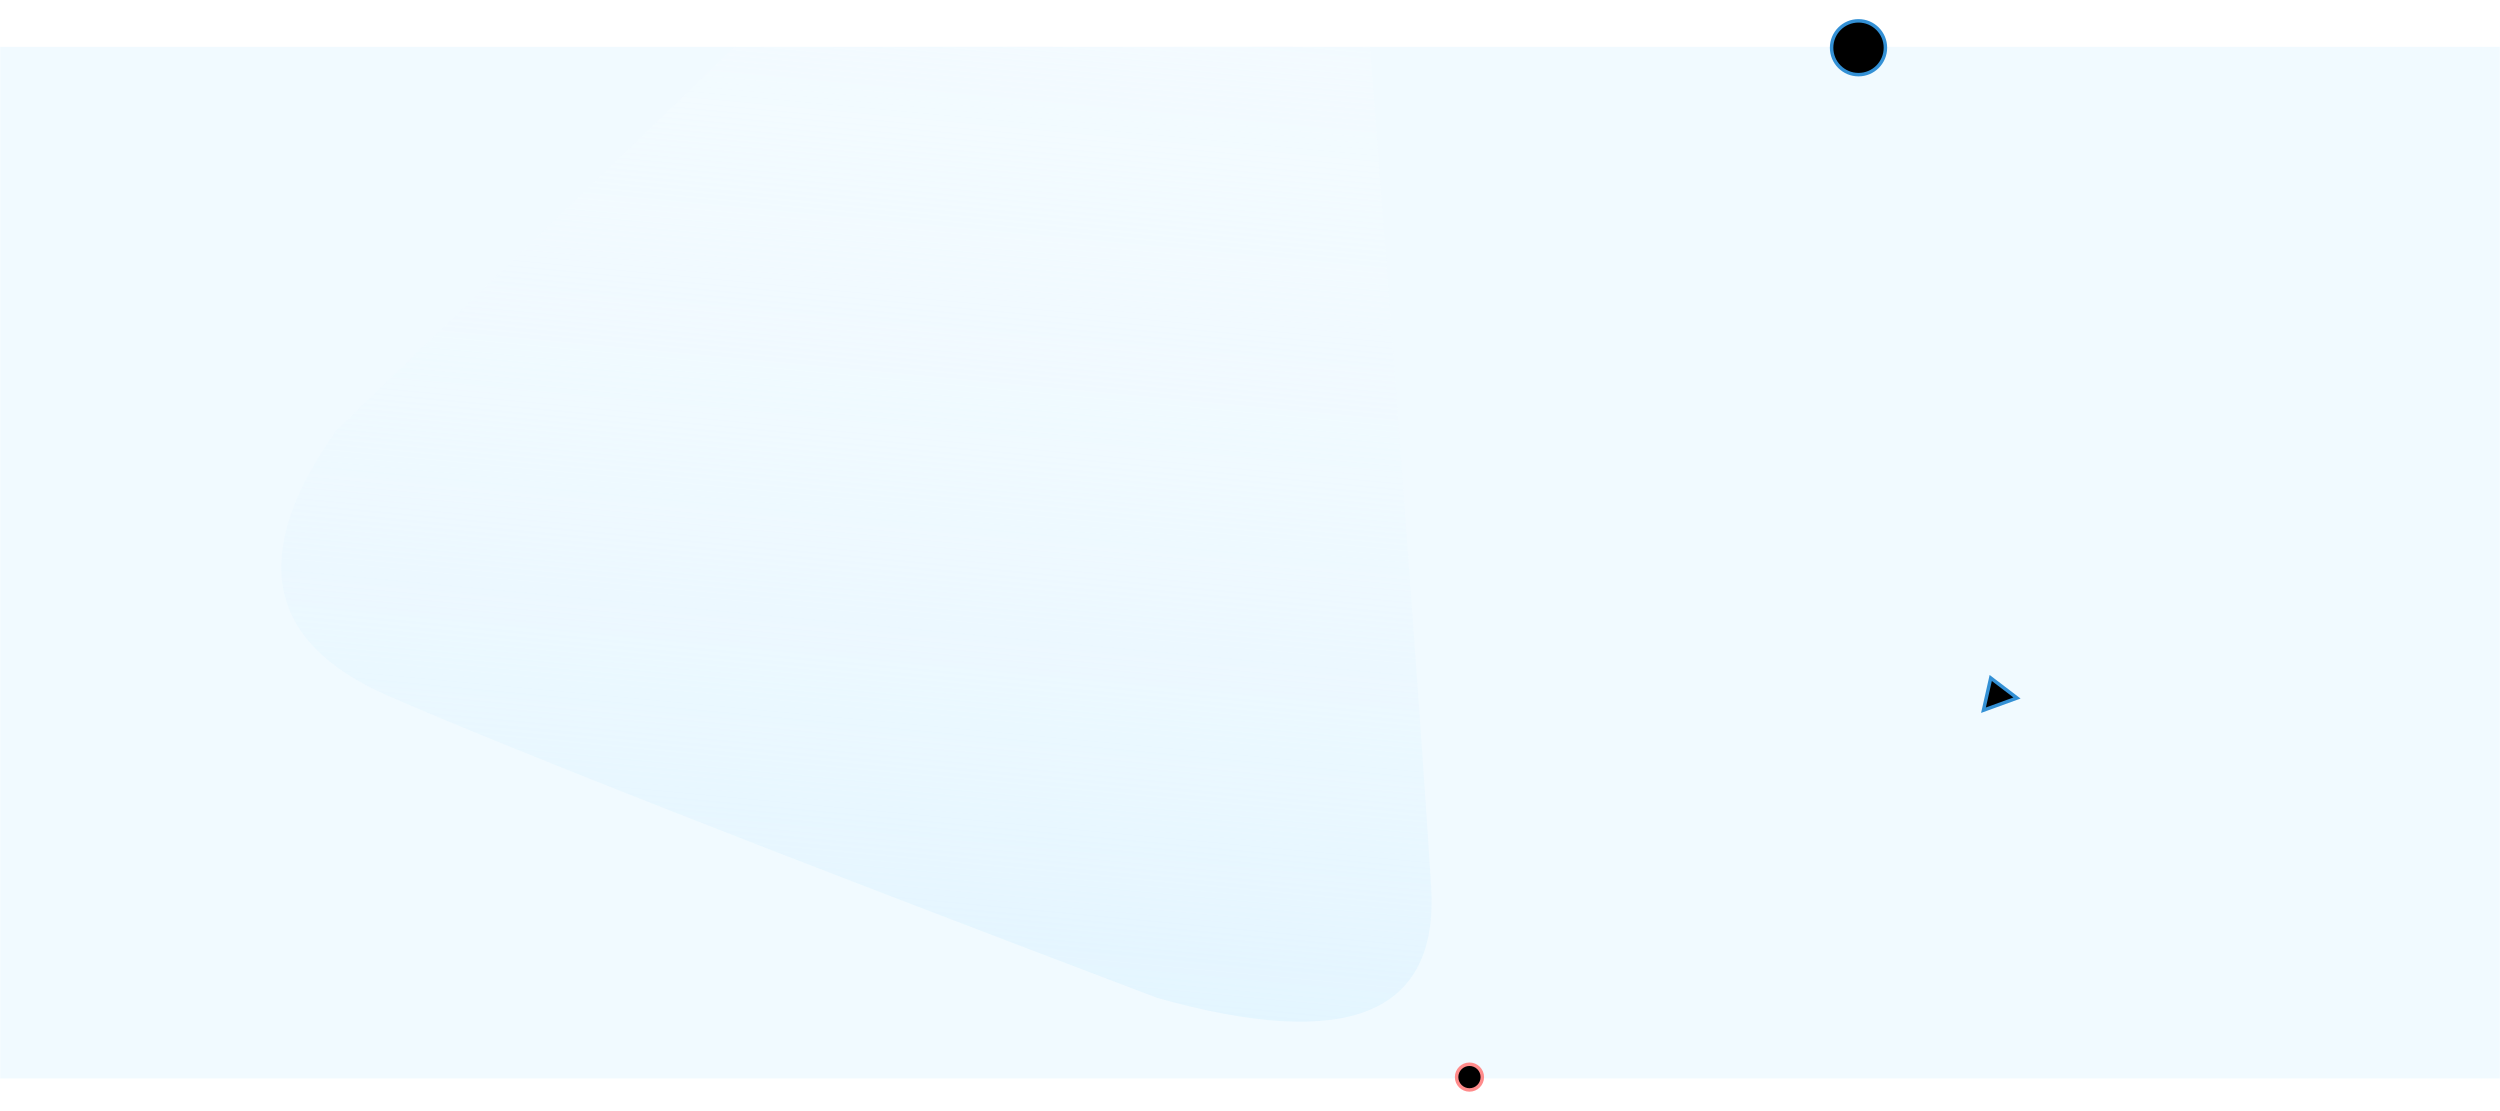 <?xml version="1.0" encoding="UTF-8"?>
<svg width="1440px" height="640px" viewBox="0 0 1440 640" version="1.1" xmlns="http://www.w3.org/2000/svg" xmlns:xlink="http://www.w3.org/1999/xlink">
    <!-- Generator: Sketch 45.2 (43514) - http://www.bohemiancoding.com/sketch -->
    <title>chat_section2_background</title>
    <desc>Created with Sketch.</desc>
    <defs>
        <rect id="path-1" x="0" y="0" width="1440" height="700"></rect>
        <rect id="path-3" x="0" y="0" width="1440" height="594.164"></rect>
        <polygon id="path-5" points="1139.119 379.052 1159.68 379.052 1149.4 363.033"></polygon>
        <filter x="-85.1%" y="-109.2%" width="270.2%" height="318.5%" filterUnits="objectBoundingBox" id="filter-6">
            <feMorphology radius="1" operator="dilate" in="SourceAlpha" result="shadowSpreadOuter1"></feMorphology>
            <feOffset dx="0" dy="0" in="shadowSpreadOuter1" result="shadowOffsetOuter1"></feOffset>
            <feMorphology radius="1" operator="erode" in="SourceAlpha" result="shadowInner"></feMorphology>
            <feOffset dx="0" dy="0" in="shadowInner" result="shadowInner"></feOffset>
            <feComposite in="shadowOffsetOuter1" in2="shadowInner" operator="out" result="shadowOffsetOuter1"></feComposite>
            <feGaussianBlur stdDeviation="5.5" in="shadowOffsetOuter1" result="shadowBlurOuter1"></feGaussianBlur>
            <feColorMatrix values="0 0 0 0 0.227   0 0 0 0 0.639   0 0 0 0 0.89  0 0 0 0.528 0" type="matrix" in="shadowBlurOuter1"></feColorMatrix>
        </filter>
        <linearGradient x1="90.014%" y1="-27.883%" x2="75.878%" y2="106.098%" id="linearGradient-7">
            <stop stop-color="#FFFFFF" stop-opacity="0" offset="0%"></stop>
            <stop stop-color="#E0F4FF" offset="100%"></stop>
        </linearGradient>
        <circle id="path-8" cx="1070.5" cy="73.5" r="15.5"></circle>
        <filter x="-56.5%" y="-56.5%" width="212.9%" height="212.9%" filterUnits="objectBoundingBox" id="filter-9">
            <feMorphology radius="1" operator="dilate" in="SourceAlpha" result="shadowSpreadOuter1"></feMorphology>
            <feOffset dx="0" dy="0" in="shadowSpreadOuter1" result="shadowOffsetOuter1"></feOffset>
            <feMorphology radius="1" operator="erode" in="SourceAlpha" result="shadowInner"></feMorphology>
            <feOffset dx="0" dy="0" in="shadowInner" result="shadowInner"></feOffset>
            <feComposite in="shadowOffsetOuter1" in2="shadowInner" operator="out" result="shadowOffsetOuter1"></feComposite>
            <feGaussianBlur stdDeviation="5.5" in="shadowOffsetOuter1" result="shadowBlurOuter1"></feGaussianBlur>
            <feColorMatrix values="0 0 0 0 0.227   0 0 0 0 0.639   0 0 0 0 0.89  0 0 0 0.528 0" type="matrix" in="shadowBlurOuter1"></feColorMatrix>
        </filter>
        <circle id="path-10" cx="846.408" cy="666.408" r="7.408"></circle>
        <filter x="-118.1%" y="-118.1%" width="336.2%" height="336.2%" filterUnits="objectBoundingBox" id="filter-11">
            <feMorphology radius="1" operator="dilate" in="SourceAlpha" result="shadowSpreadOuter1"></feMorphology>
            <feOffset dx="0" dy="0" in="shadowSpreadOuter1" result="shadowOffsetOuter1"></feOffset>
            <feMorphology radius="1" operator="erode" in="SourceAlpha" result="shadowInner"></feMorphology>
            <feOffset dx="0" dy="0" in="shadowInner" result="shadowInner"></feOffset>
            <feComposite in="shadowOffsetOuter1" in2="shadowInner" operator="out" result="shadowOffsetOuter1"></feComposite>
            <feGaussianBlur stdDeviation="5.5" in="shadowOffsetOuter1" result="shadowBlurOuter1"></feGaussianBlur>
            <feColorMatrix values="0 0 0 0 0.89   0 0 0 0 0.362   0 0 0 0 0.227  0 0 0 0.528 0" type="matrix" in="shadowBlurOuter1"></feColorMatrix>
        </filter>
    </defs>
    <g id="pages_for_valérie" stroke="none" stroke-width="1" fill="none" fill-rule="evenodd">
        <g id="700-card---regular" transform="translate(0, -46)">
            <g id="chat_section2_background">
                <mask id="mask-2" fill="white">
                    <use xlink:href="#path-1"></use>
                </mask>
                <g id="Mask"></g>
                <g id="Path-59" mask="url(#mask-2)">
                    <g transform="translate(0, 73)">
                        <mask id="mask-4" fill="white">
                            <use xlink:href="#path-3"></use>
                        </mask>
                        <use id="Mask" stroke="none" fill="#F1FAFF" fill-rule="evenodd" xlink:href="#path-3"></use>
                        <g id="Path-19-Copy" stroke="none" fill="none" mask="url(#mask-4)" transform="translate(1149.4, 371.043) rotate(-20) translate(-1149.4, -371.043) ">
                            <use fill="black" fill-opacity="1" filter="url(#filter-6)" xlink:href="#path-5"></use>
                            <use stroke="#3390D5" stroke-width="2" xlink:href="#path-5"></use>
                        </g>
                        <path d="M425.211,-2.043 L193.715,220.944 C143.205,292.029 153.027,342.915 223.181,373.601 C293.335,404.287 441.151,462.358 666.631,547.813 C776.258,578.66 828.827,557.336 824.337,483.842 C819.847,410.348 807.327,238.401 786.777,-32 L425.211,-2.043 Z" id="Path-59" stroke="none" fill="url(#linearGradient-7)" fill-rule="evenodd" mask="url(#mask-4)"></path>
                    </g>
                </g>
                <g id="Oval-10" mask="url(#mask-2)">
                    <use fill="black" fill-opacity="1" filter="url(#filter-9)" xlink:href="#path-8"></use>
                    <use stroke="#3390D5" stroke-width="2" xlink:href="#path-8"></use>
                </g>
                <g id="Oval-10" mask="url(#mask-2)">
                    <use fill="black" fill-opacity="1" filter="url(#filter-11)" xlink:href="#path-10"></use>
                    <use stroke="#FF8B8B" stroke-width="2" xlink:href="#path-10"></use>
                </g>
            </g>
        </g>
    </g>
</svg>